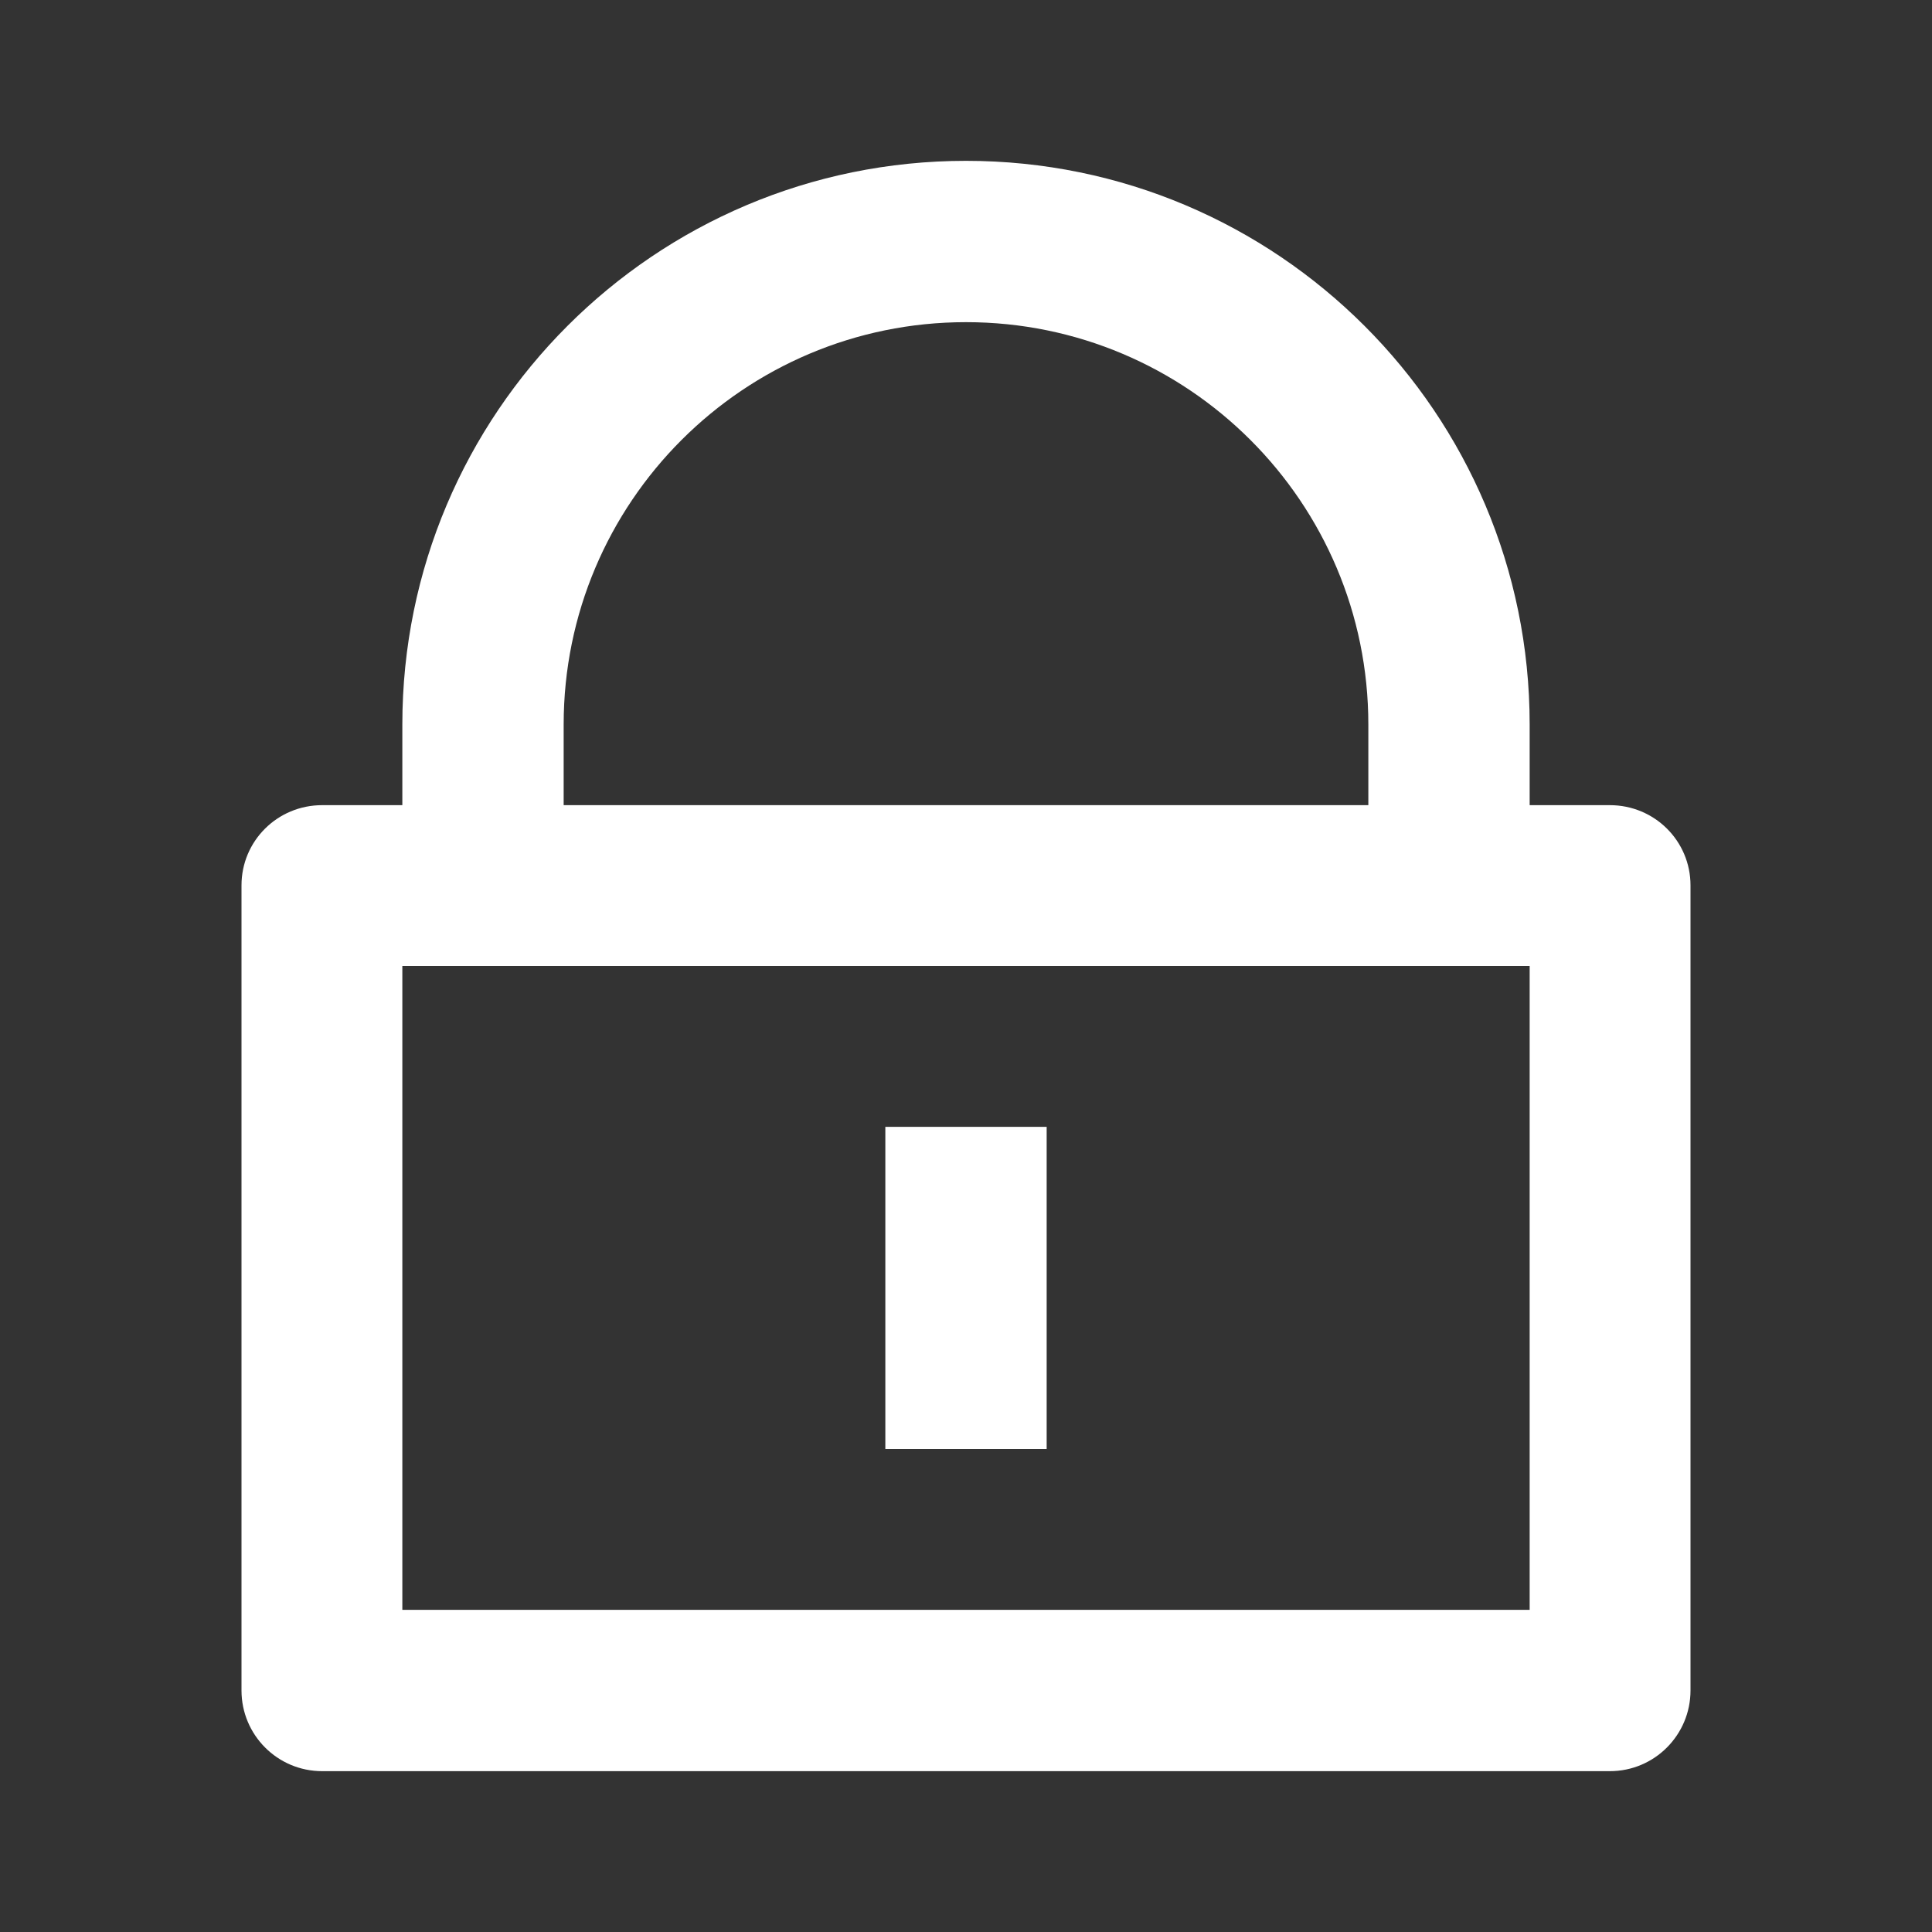 <?xml version="1.0" encoding="UTF-8"?>
<svg xmlns="http://www.w3.org/2000/svg" xmlns:xlink="http://www.w3.org/1999/xlink" width="16" height="16" viewBox="0 0 16 16" version="1.1">
<rect x="0" y="0" width="16" height="16" fill="#333333" stroke="none"/>
<g id="surface1">
<path style=" stroke:none;fill-rule:nonzero;fill:rgb(100%,100%,100%);fill-opacity:1;" d="M 12.668 6.668 L 13.332 6.668 C 13.703 6.668 14 6.965 14 7.332 L 14 14 C 14 14.367 13.703 14.668 13.332 14.668 L 2.668 14.668 C 2.297 14.668 2 14.367 2 14 L 2 7.332 C 2 6.965 2.297 6.668 2.668 6.668 L 3.332 6.668 L 3.332 6 C 3.332 3.422 5.422 1.332 8 1.332 C 10.578 1.332 12.668 3.422 12.668 6 Z M 3.332 8 L 3.332 13.332 L 12.668 13.332 L 12.668 8 Z M 7.332 9.332 L 8.668 9.332 L 8.668 12 L 7.332 12 Z M 11.332 6.668 L 11.332 6 C 11.332 4.16 9.84 2.668 8 2.668 C 6.16 2.668 4.668 4.16 4.668 6 L 4.668 6.668 Z M 11.332 6.668 "/>
</g>
</svg>
